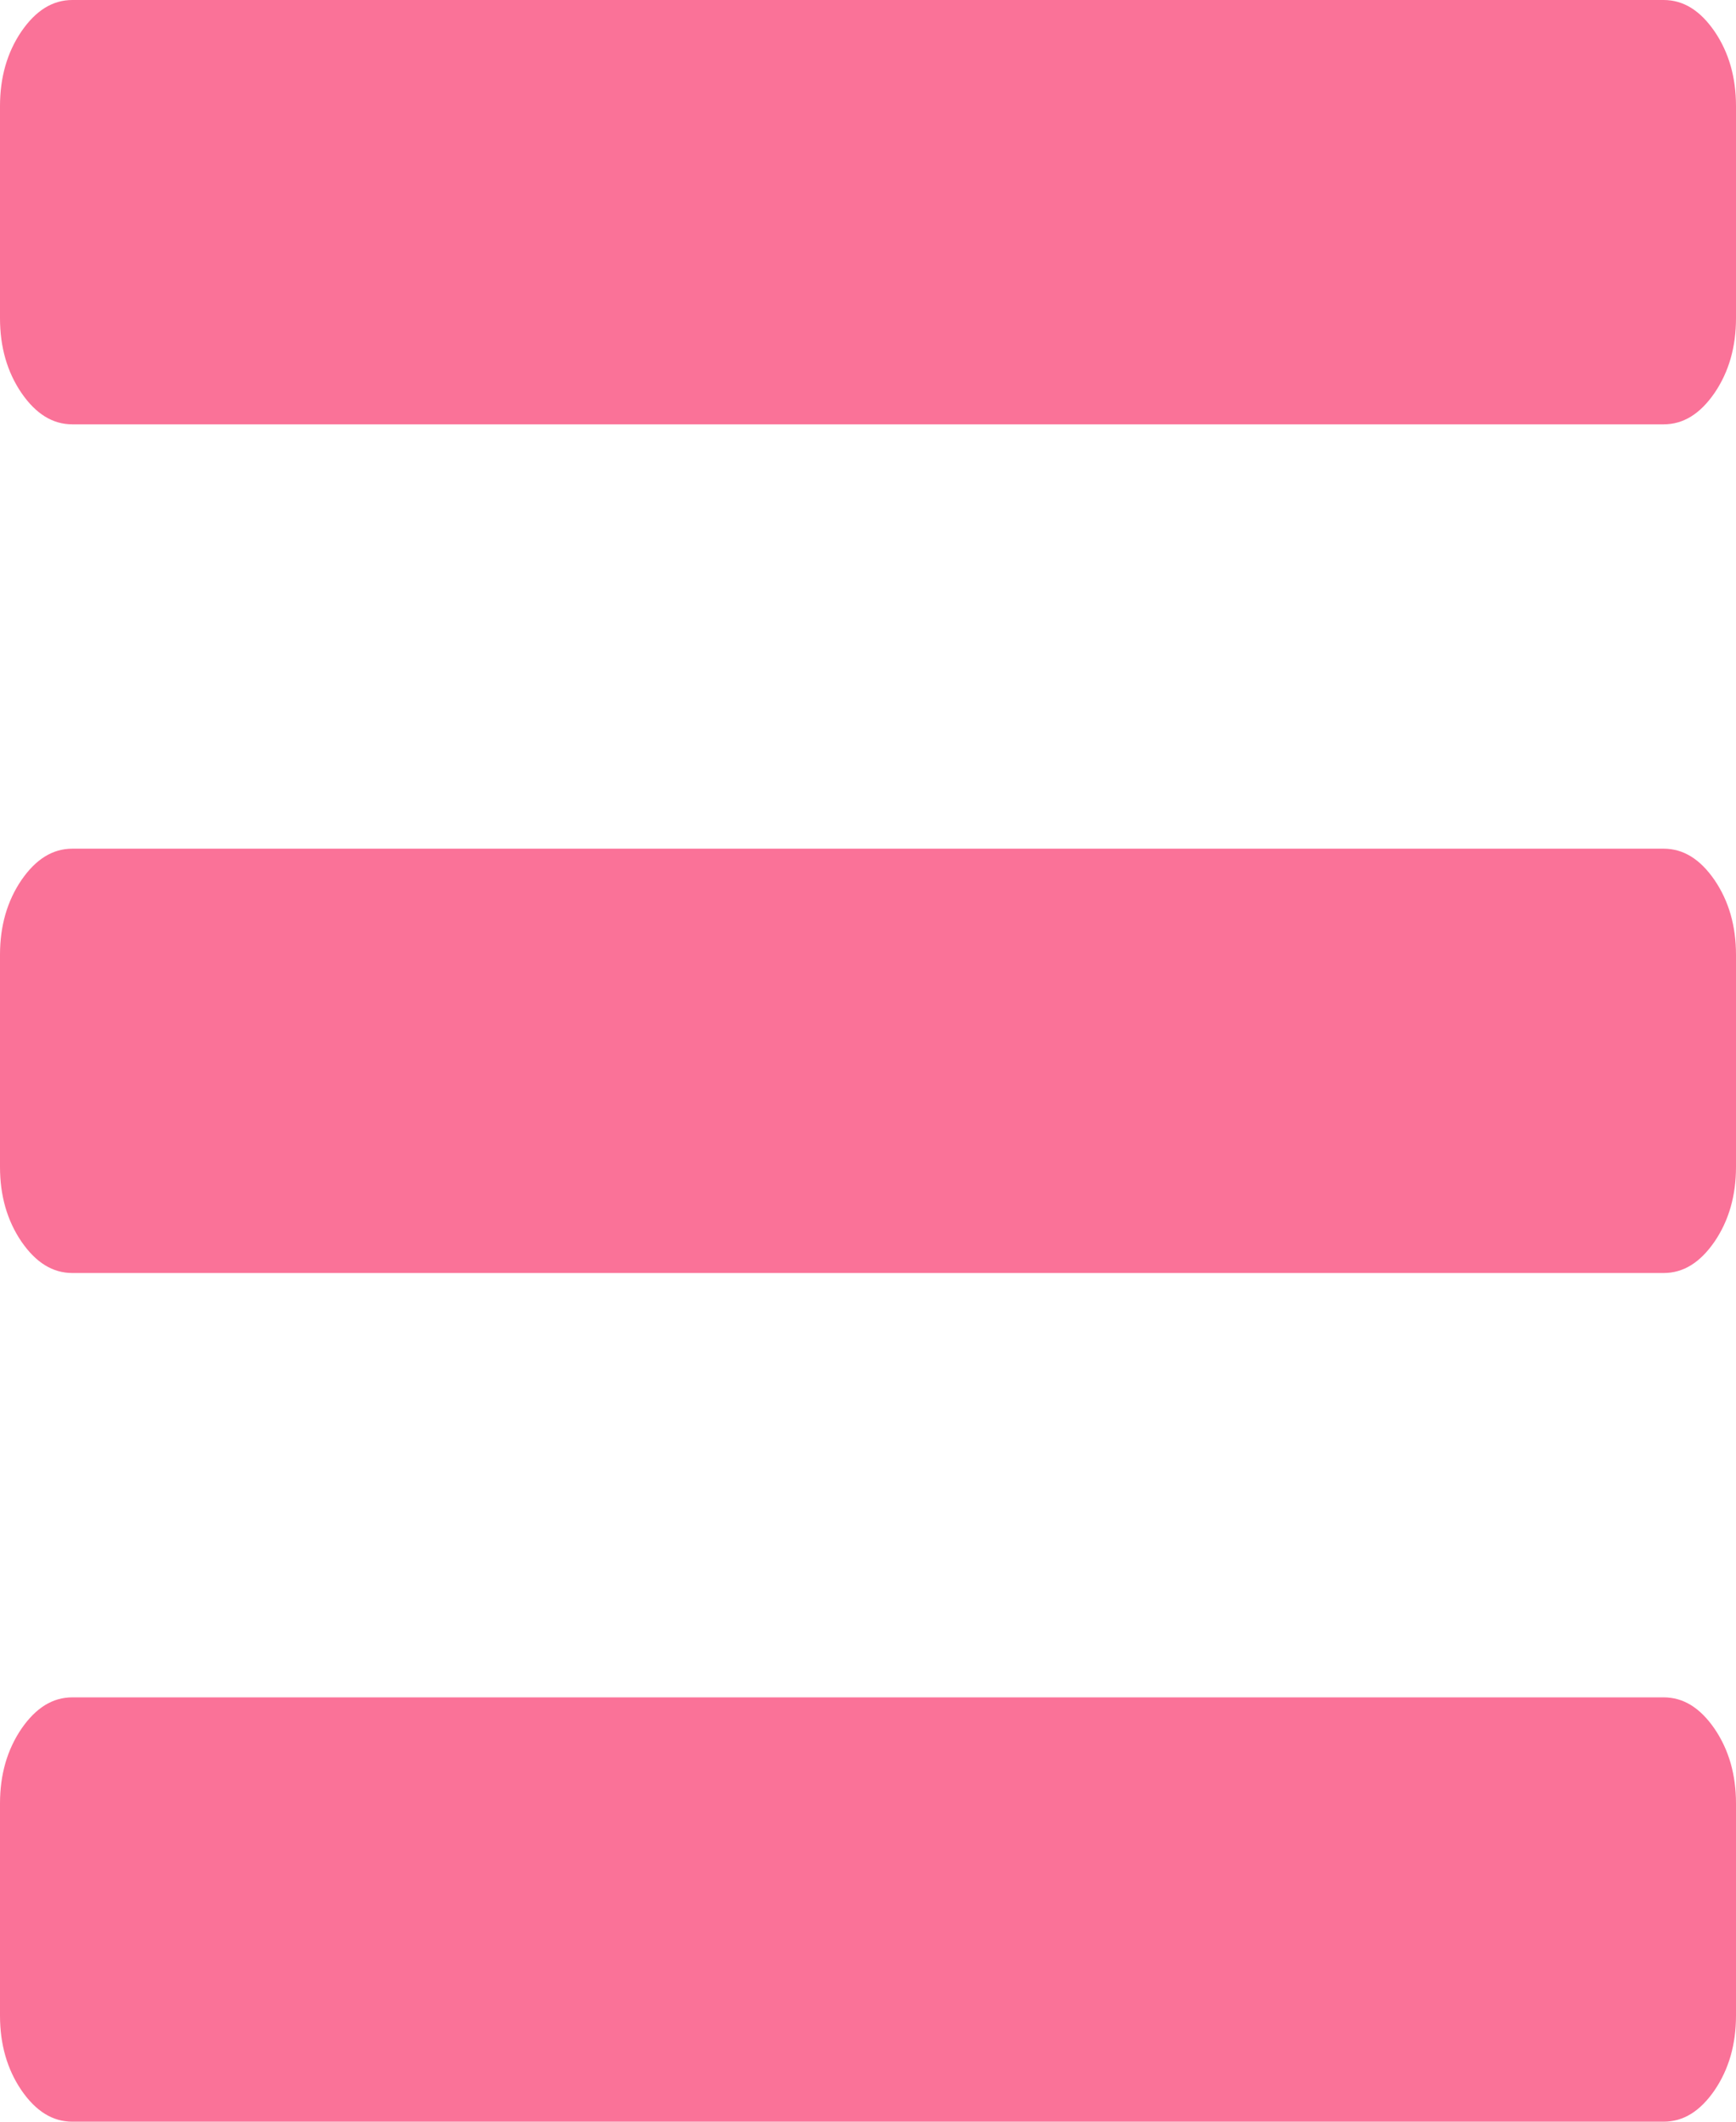 ﻿<?xml version="1.0" encoding="utf-8"?>
<svg version="1.1" xmlns:xlink="http://www.w3.org/1999/xlink" width="9px" height="11px" xmlns="http://www.w3.org/2000/svg">
  <g transform="matrix(1 0 0 1 -183 -14 )">
    <path d="M 8.889 8.963  C 8.963 9.072  9 9.201  9 9.35  L 9 10.45  C 9 10.599  8.963 10.728  8.889 10.837  C 8.814 10.946  8.727 11  8.625 11  L 0.375 11  C 0.273 11  0.186 10.946  0.111 10.837  C 0.037 10.728  0 10.599  0 10.45  L 0 9.35  C 0 9.201  0.037 9.072  0.111 8.963  C 0.186 8.854  0.273 8.8  0.375 8.8  L 8.625 8.8  C 8.727 8.8  8.814 8.854  8.889 8.963  Z M 8.889 4.563  C 8.963 4.672  9 4.801  9 4.95  L 9 6.05  C 9 6.199  8.963 6.328  8.889 6.437  C 8.814 6.546  8.727 6.6  8.625 6.6  L 0.375 6.6  C 0.273 6.6  0.186 6.546  0.111 6.437  C 0.037 6.328  0 6.199  0 6.05  L 0 4.95  C 0 4.801  0.037 4.672  0.111 4.563  C 0.186 4.454  0.273 4.4  0.375 4.4  L 8.625 4.4  C 8.727 4.4  8.814 4.454  8.889 4.563  Z M 8.889 0.163  C 8.963 0.272  9 0.401  9 0.55  L 9 1.65  C 9 1.799  8.963 1.928  8.889 2.037  C 8.814 2.146  8.727 2.2  8.625 2.2  L 0.375 2.2  C 0.273 2.2  0.186 2.146  0.111 2.037  C 0.037 1.928  0 1.799  0 1.65  L 0 0.55  C 0 0.401  0.037 0.272  0.111 0.163  C 0.186 0.054  0.273 0  0.375 0  L 8.625 0  C 8.727 0  8.814 0.054  8.889 0.163  Z " fill-rule="nonzero" fill="#fa7298" stroke="none" transform="matrix(1 0 0 1 183 14 )" />
  </g>
</svg>